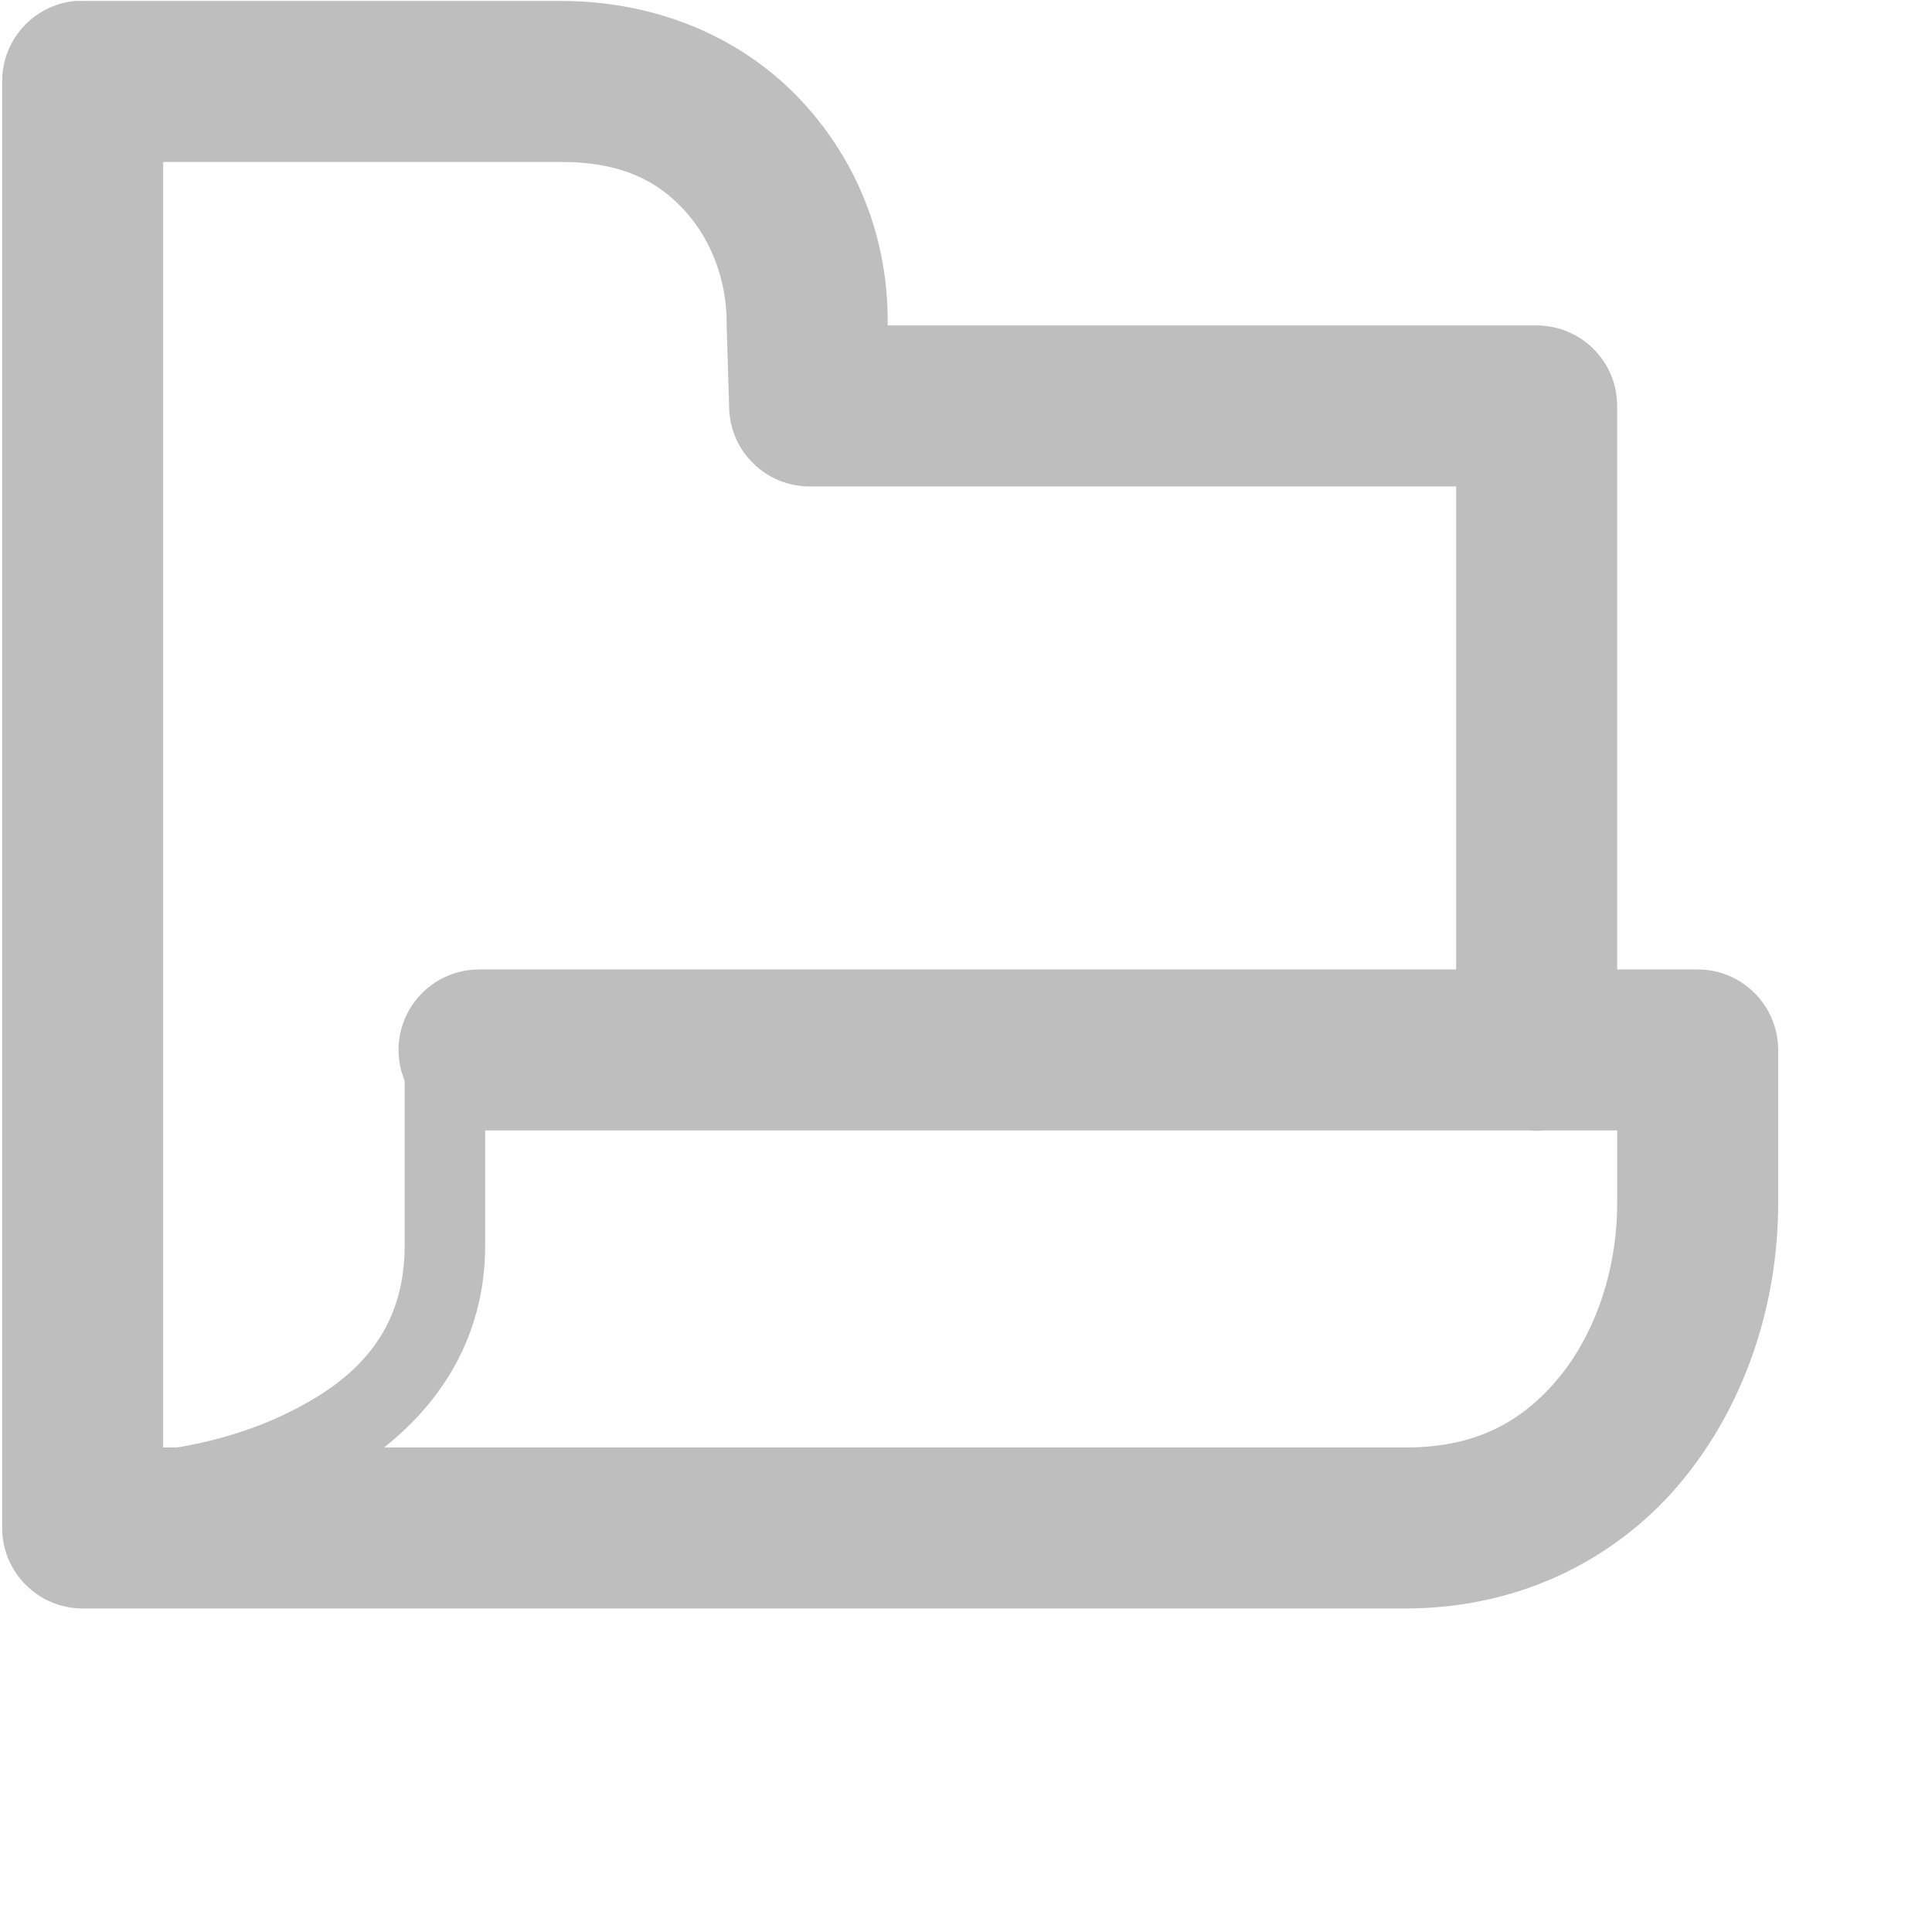 <?xml version="1.0" encoding="UTF-8" standalone="no"?>
<!-- Created with Inkscape (http://www.inkscape.org/) -->
<svg
   xmlns:svg="http://www.w3.org/2000/svg"
   xmlns="http://www.w3.org/2000/svg"
   version="1.0"
   width="24"
   height="24"
   id="svg7384">
  <defs
     id="defs7386" />
  <g
     transform="translate(-1411.973,-229.988)"
     id="layer3">
    <rect
       width="24"
       height="24"
       x="-1435.973"
       y="229.988"
       transform="scale(-1,1)"
       id="rect5679"
       style="opacity:0;fill:#ffffff;fill-opacity:1;stroke:none;display:inline" />
    <path
       d="M 1417,243 L 1417,245.469 C 1416.996,246.625 1416.28,247.19 1415.5,247.562 C 1414.72,247.935 1413.938,248 1413.938,248 L 1414.031,249 C 1414.031,249 1414.966,248.933 1415.938,248.469 C 1416.909,248.005 1417.995,247.051 1418,245.469 L 1418,243.031 L 1417,243 z"
       id="path5683"
       style="fill:#bebebe;fill-opacity:1;stroke:none;stroke-width:1px;stroke-linecap:butt;stroke-linejoin:miter;stroke-opacity:1" />
    <path
       d="M 1412.906,230 C 1412.391,230.049 1411.998,230.482 1412,231 L 1412,248.969 C 1412,249.521 1412.448,249.969 1413,249.969 L 1429.438,249.969 C 1430.885,249.969 1432.092,249.329 1432.875,248.375 C 1433.658,247.421 1434.062,246.181 1434.062,244.938 L 1434.062,243.031 C 1434.062,242.479 1433.615,242.031 1433.062,242.031 L 1432.062,242.031 L 1432.062,235.031 C 1432.062,234.479 1431.615,234.031 1431.062,234.031 L 1423,234.031 L 1423,233.969 C 1423,232.966 1422.641,232.011 1421.938,231.25 C 1421.234,230.489 1420.184,230 1418.938,230 L 1413,230 C 1412.969,229.999 1412.937,229.999 1412.906,230 z M 1414,232 L 1418.938,232 C 1419.707,232 1420.145,232.244 1420.469,232.594 C 1420.793,232.944 1421,233.446 1421,234 C 1421,234.01 1421,234.021 1421,234.031 L 1421.031,235.062 C 1421.048,235.603 1421.491,236.031 1422.031,236.031 L 1430.062,236.031 L 1430.062,242.031 L 1417.938,242.031 C 1417.577,242.026 1417.241,242.216 1417.06,242.527 C 1416.878,242.839 1416.878,243.224 1417.06,243.535 C 1417.241,243.847 1417.577,244.036 1417.938,244.031 L 1430.875,244.031 L 1430.969,244.031 C 1431.031,244.037 1431.094,244.037 1431.156,244.031 L 1431.25,244.031 L 1432.062,244.031 L 1432.062,244.938 C 1432.062,245.771 1431.784,246.557 1431.344,247.094 C 1430.903,247.63 1430.332,247.969 1429.438,247.969 L 1414,247.969 L 1414,232 z"
       id="path6234-4-9"
       style="fill:#bebebe;fill-opacity:1;stroke:none;stroke-width:2;stroke-linecap:round;stroke-linejoin:round;stroke-miterlimit:4;stroke-dasharray:none;stroke-opacity:1" />
  </g>
  <g
     transform="translate(-1411.973,-229.988)"
     id="layer5" />
  <g
     transform="translate(-1411.973,-229.988)"
     id="layer7" />
  <g
     transform="translate(-1411.973,-229.988)"
     id="layer2" />
  <g
     transform="translate(-1411.973,-229.988)"
     id="layer8" />
  <g
     transform="translate(-1411.973,-1182.35)"
     id="layer1" />
  <g
     transform="translate(-1411.973,-229.988)"
     id="layer4" />
  <g
     transform="translate(-1411.973,-229.988)"
     id="layer9" />
  <g
     transform="translate(-1411.973,-229.988)"
     id="layer6" />
</svg>
